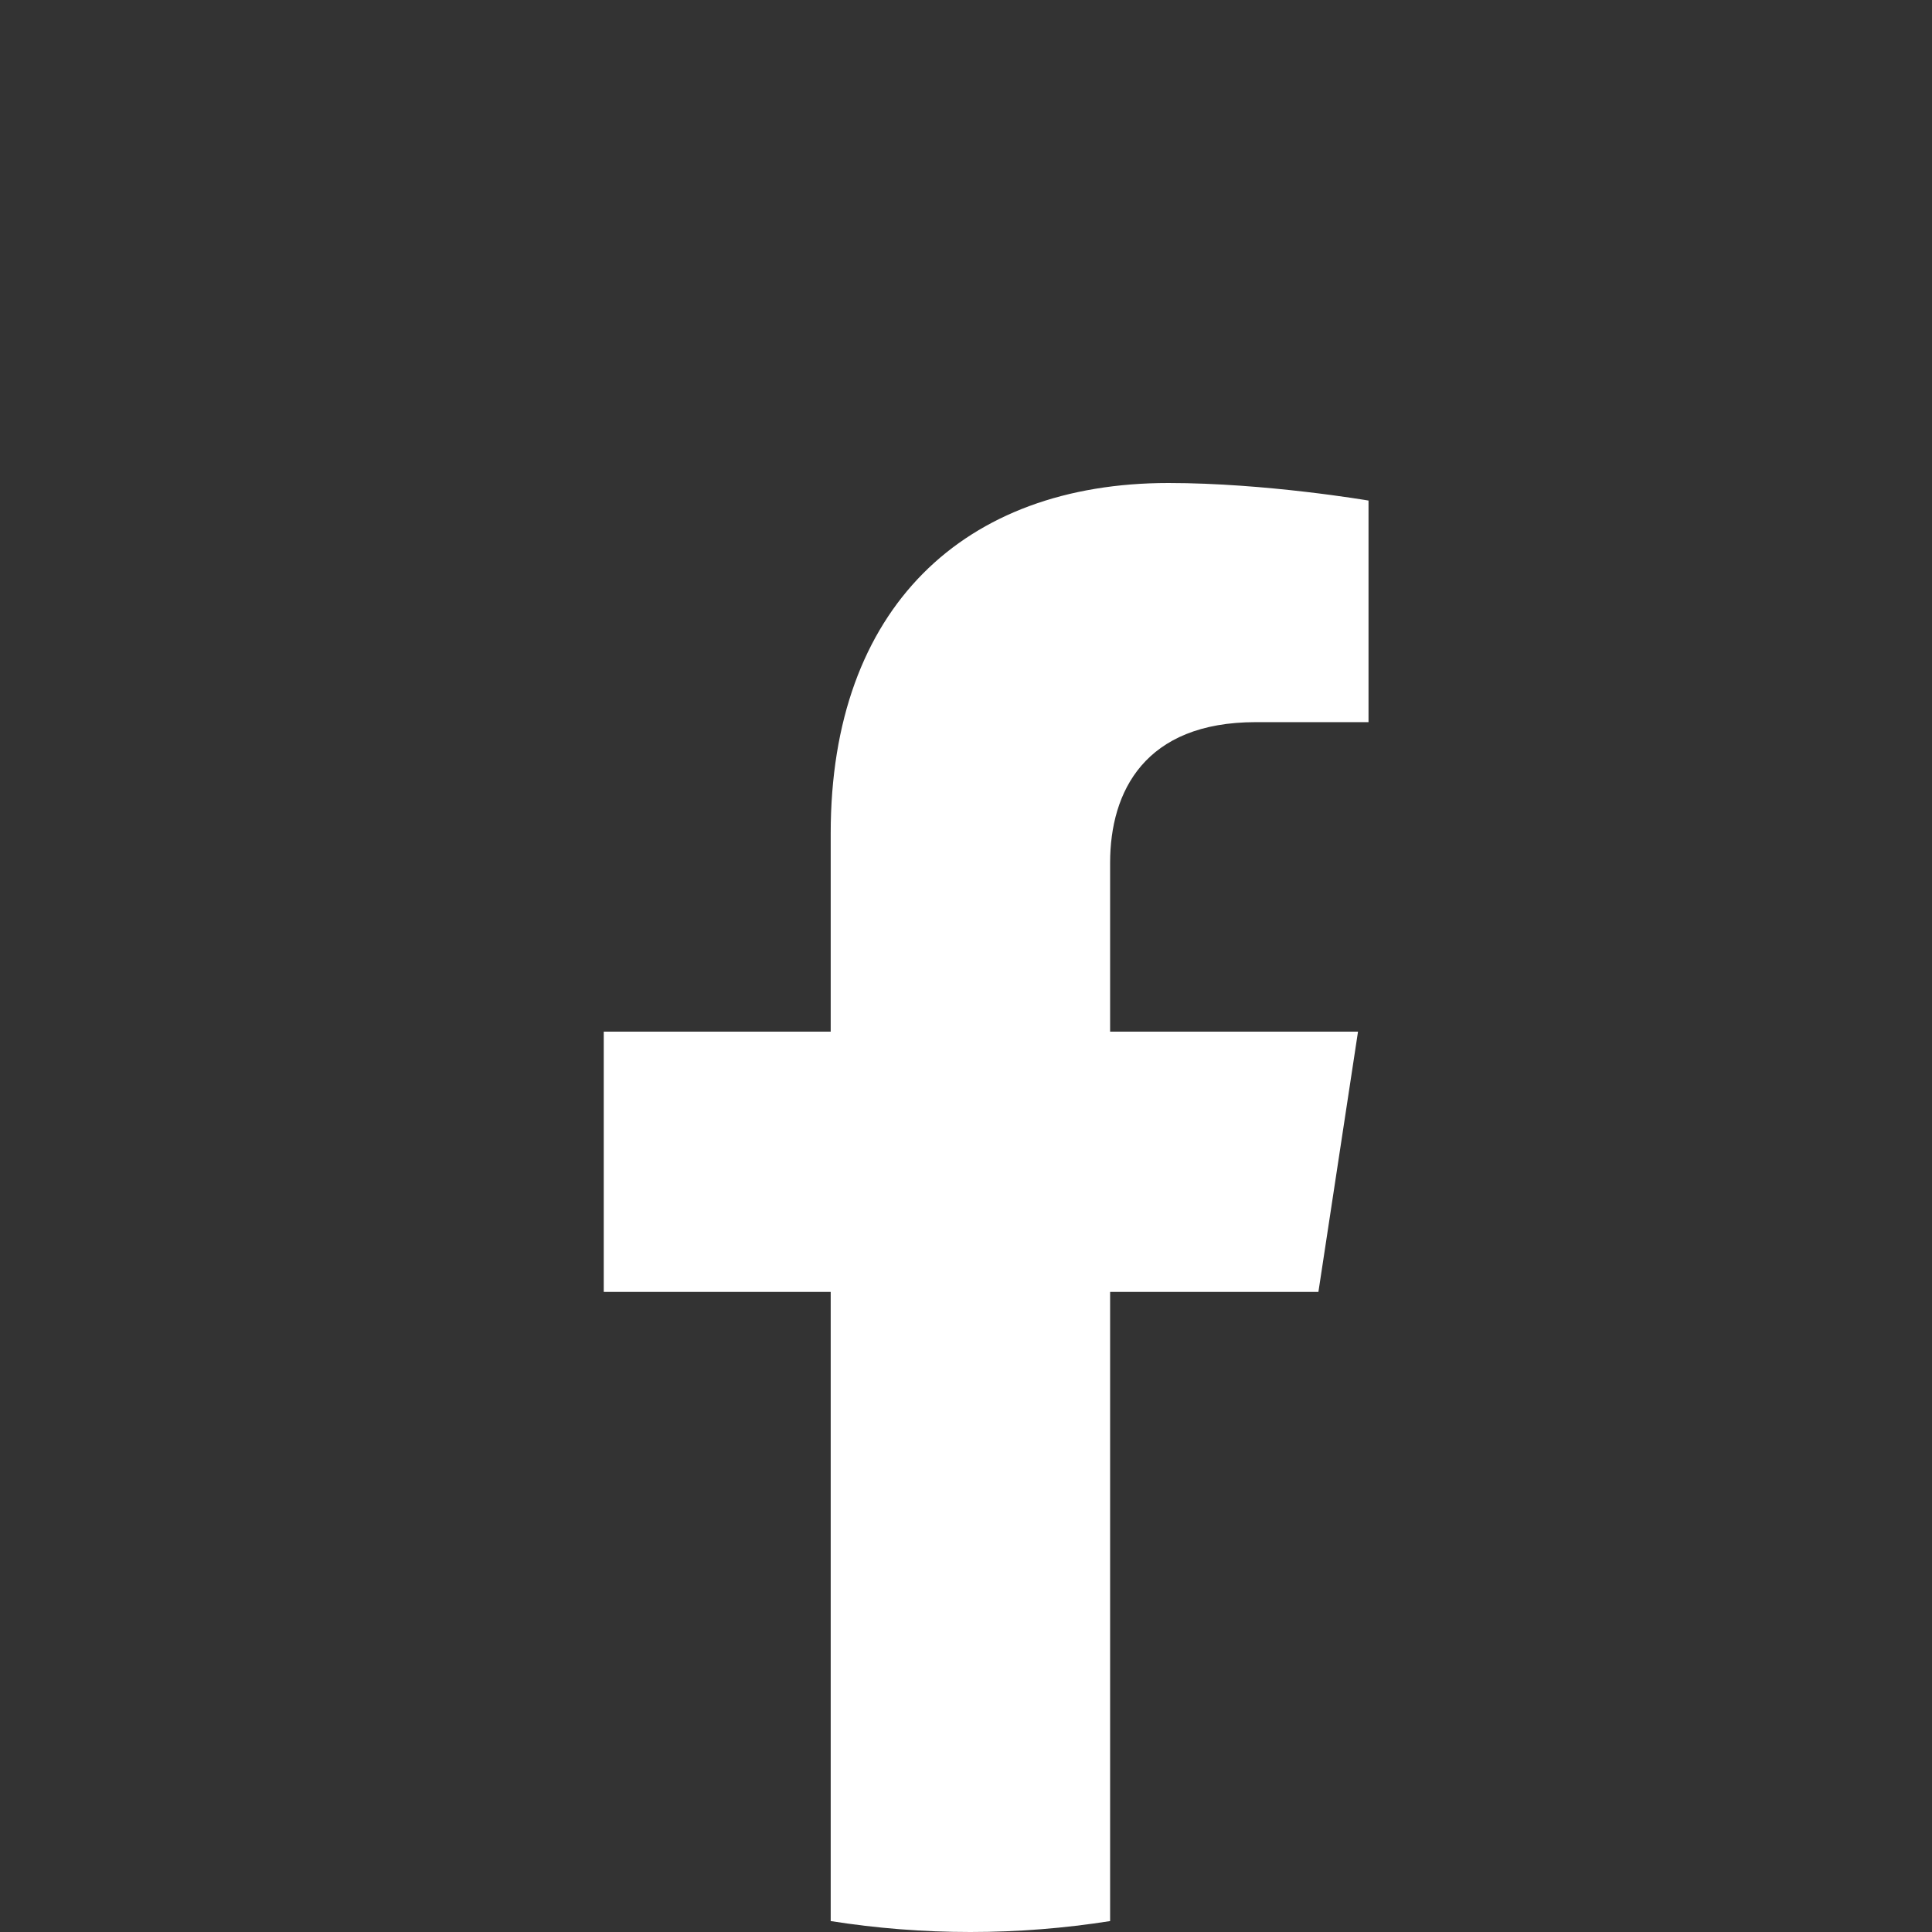 <svg width="32" height="32" viewBox="0 0 32 32" fill="none" xmlns="http://www.w3.org/2000/svg">
<rect x="0" y="0" width="32" height="32" fill="#333333" stroke="none"/>
<path d="M21.837 21.398L22.493 17.087H18.387V14.29C18.387 13.111 18.96 11.961 20.8 11.961H22.667V8.291C22.667 8.291 20.972 8 19.352 8C15.97 8 13.759 10.065 13.759 13.802V17.087H10V21.398H13.759V31.819C14.513 31.938 15.286 32 16.073 32C16.86 32 17.633 31.938 18.387 31.819V21.398H21.837Z" fill="white"/>
</svg>
